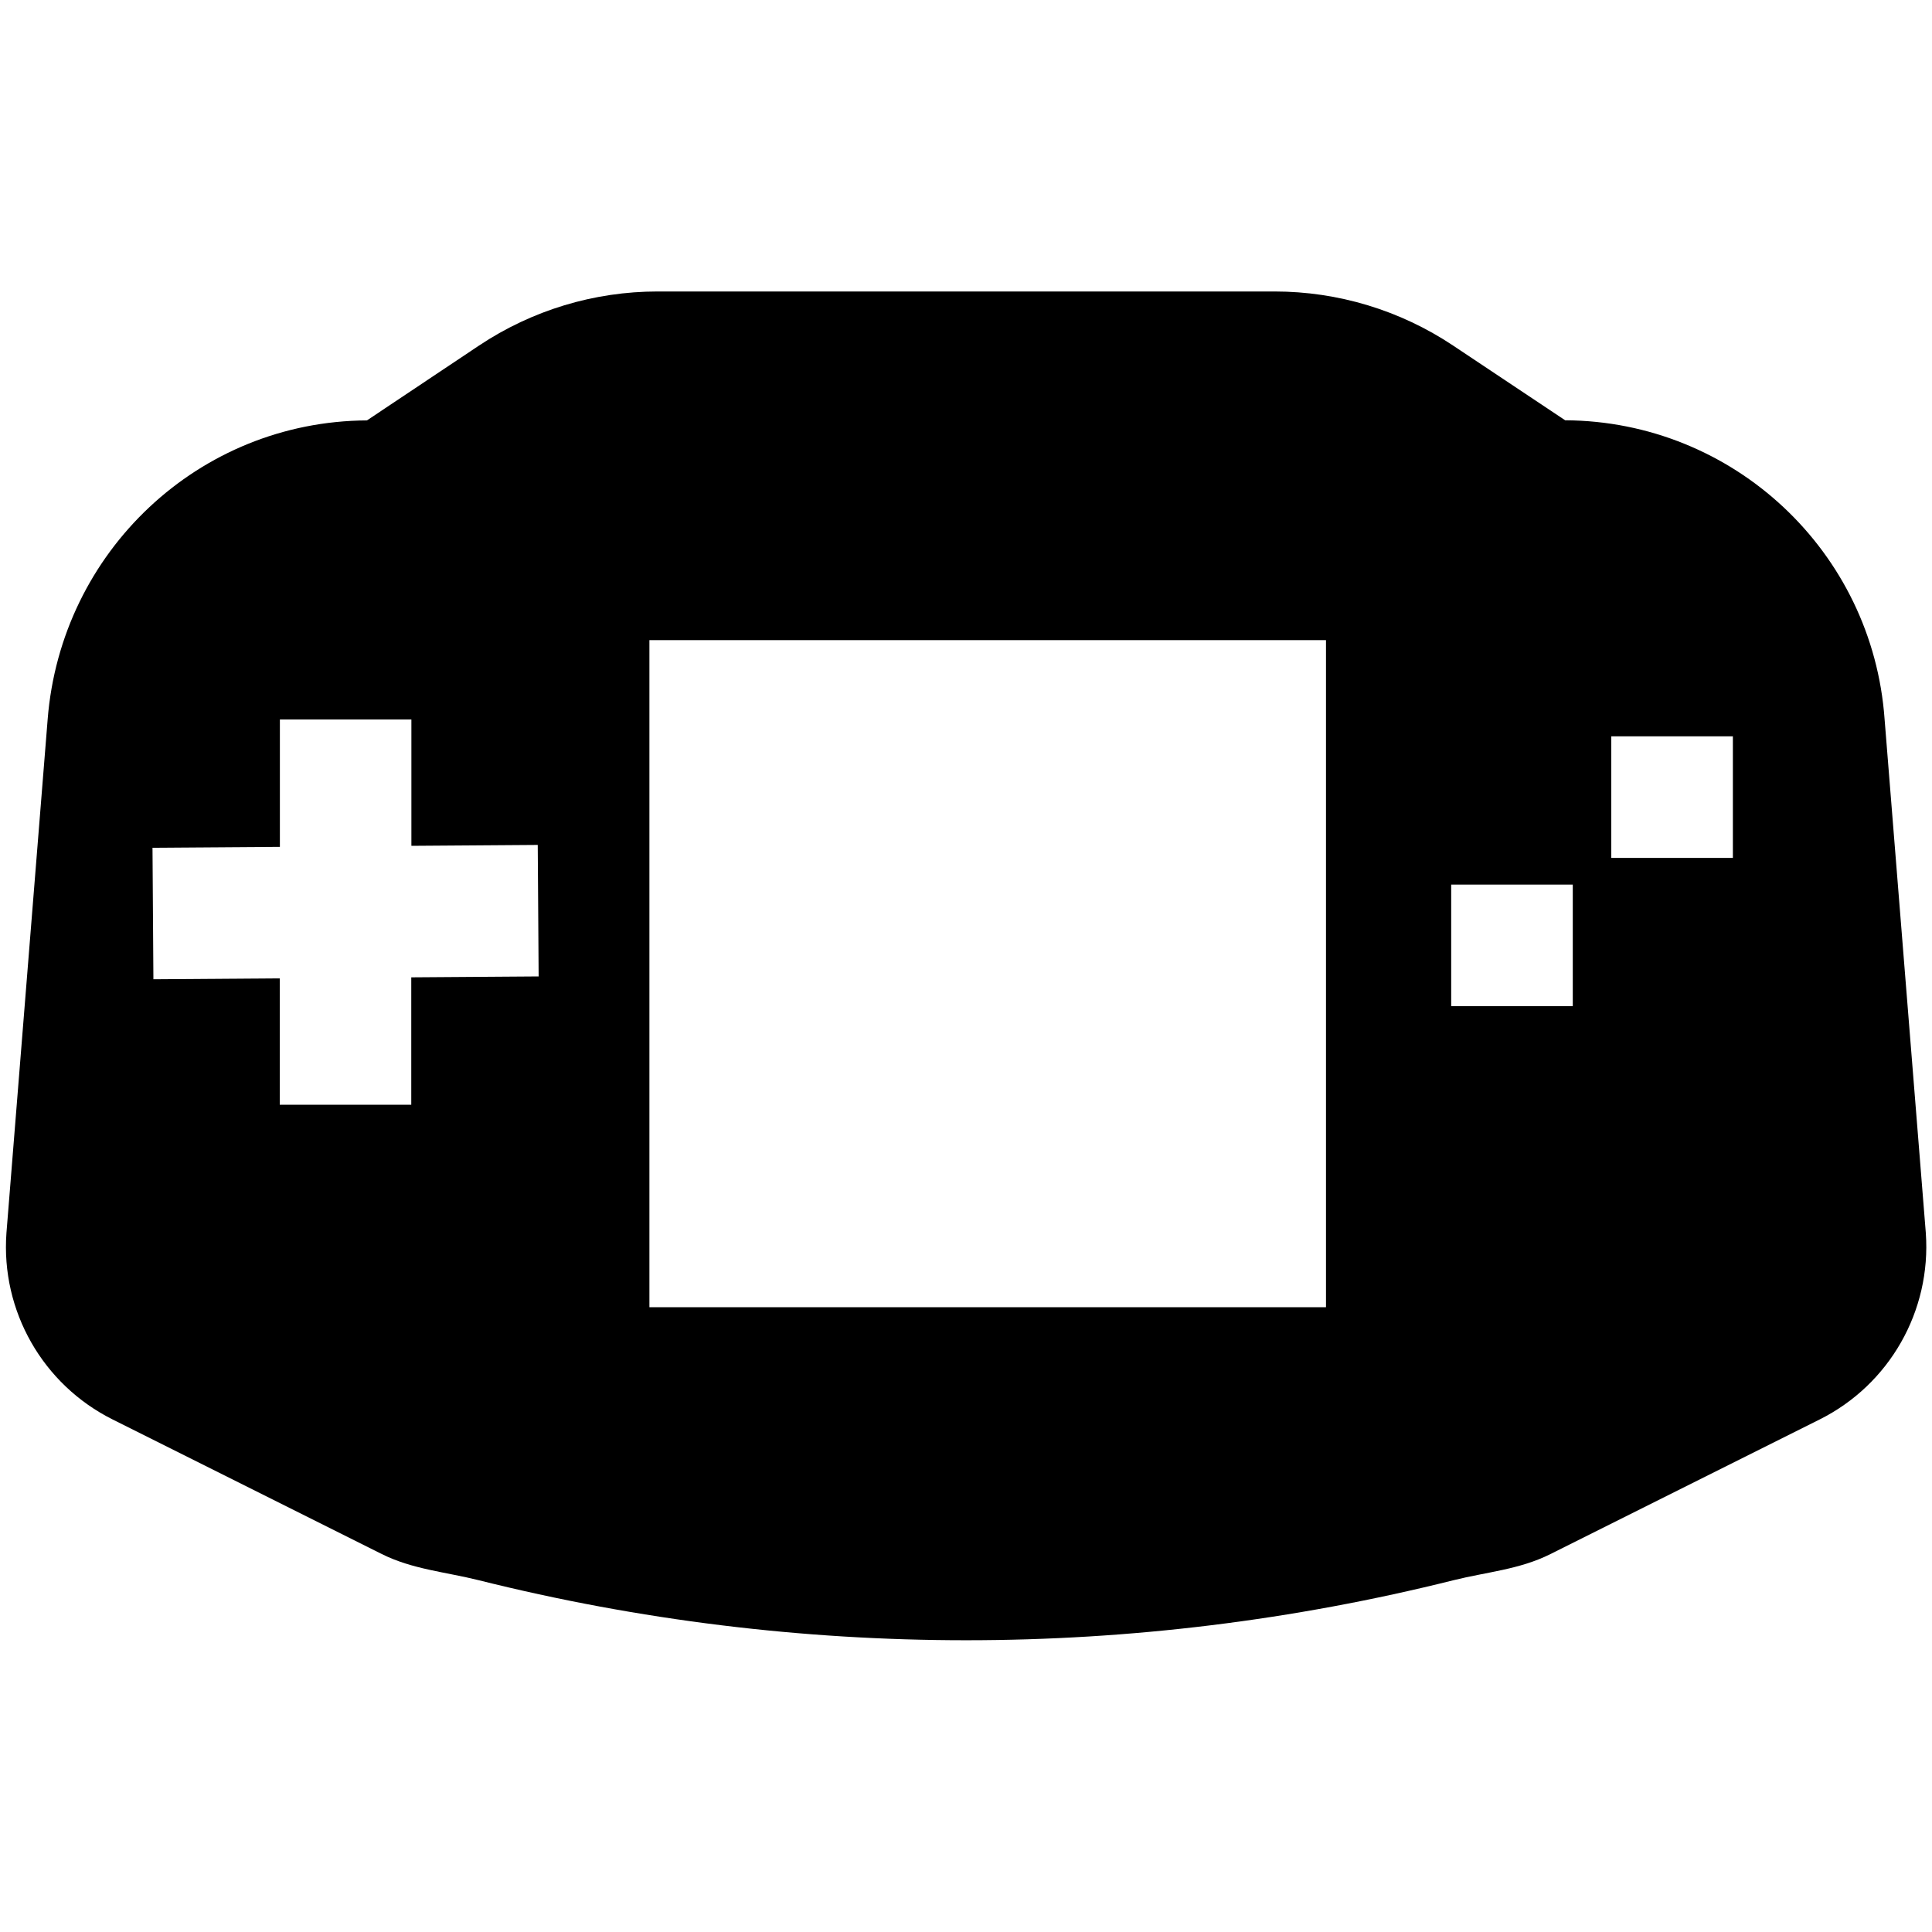 <?xml version="1.0" encoding="UTF-8" standalone="no"?>
<svg
   width="800px"
   height="800px"
   viewBox="0 0 15 15"
   fill="none"
   xmlns="http://www.w3.org/2000/svg">
  <path
     fill-rule="evenodd"
     clip-rule="evenodd"
     d="m 2.173,5.586 v 0.989 l -0.989,0.007 0.007,1.021 0.981,-0.007 v 0.981 h 1.021 v -0.989 l 0.989,-0.007 -0.007,-1.021 -0.981,0.007 V 5.586 Z M 12.51,5.717 h 0.944 v 0.944 h -0.944 z m -1.243,1.151 h 0.944 V 7.812 H 11.267 Z M 5.042,4.97 H 10.295 V 10.149 H 5.042 Z M 3.719,2.683 c 0.411,-0.274 0.893,-0.42 1.387,-0.42 h 4.789 c 0.494,0 0.976,0.146 1.387,0.42 l 0.87,0.58 c 1.306,0.007 2.387,1.018 2.48,2.322 l 0.32,3.988 c 0.043,0.605 -0.282,1.177 -0.825,1.448 l -2.09,1.045 c -0.24,0.12 -0.492,0.138 -0.753,0.203 -2.484,0.621 -5.082,0.621 -7.566,0 -0.26,-0.065 -0.513,-0.084 -0.753,-0.203 l -2.09,-1.045 c -0.543,-0.271 -0.869,-0.843 -0.825,-1.448 l 0.32,-3.988 C 0.473,4.283 1.543,3.271 2.849,3.264 Z"
     fill="#000000"
  />
</svg>
